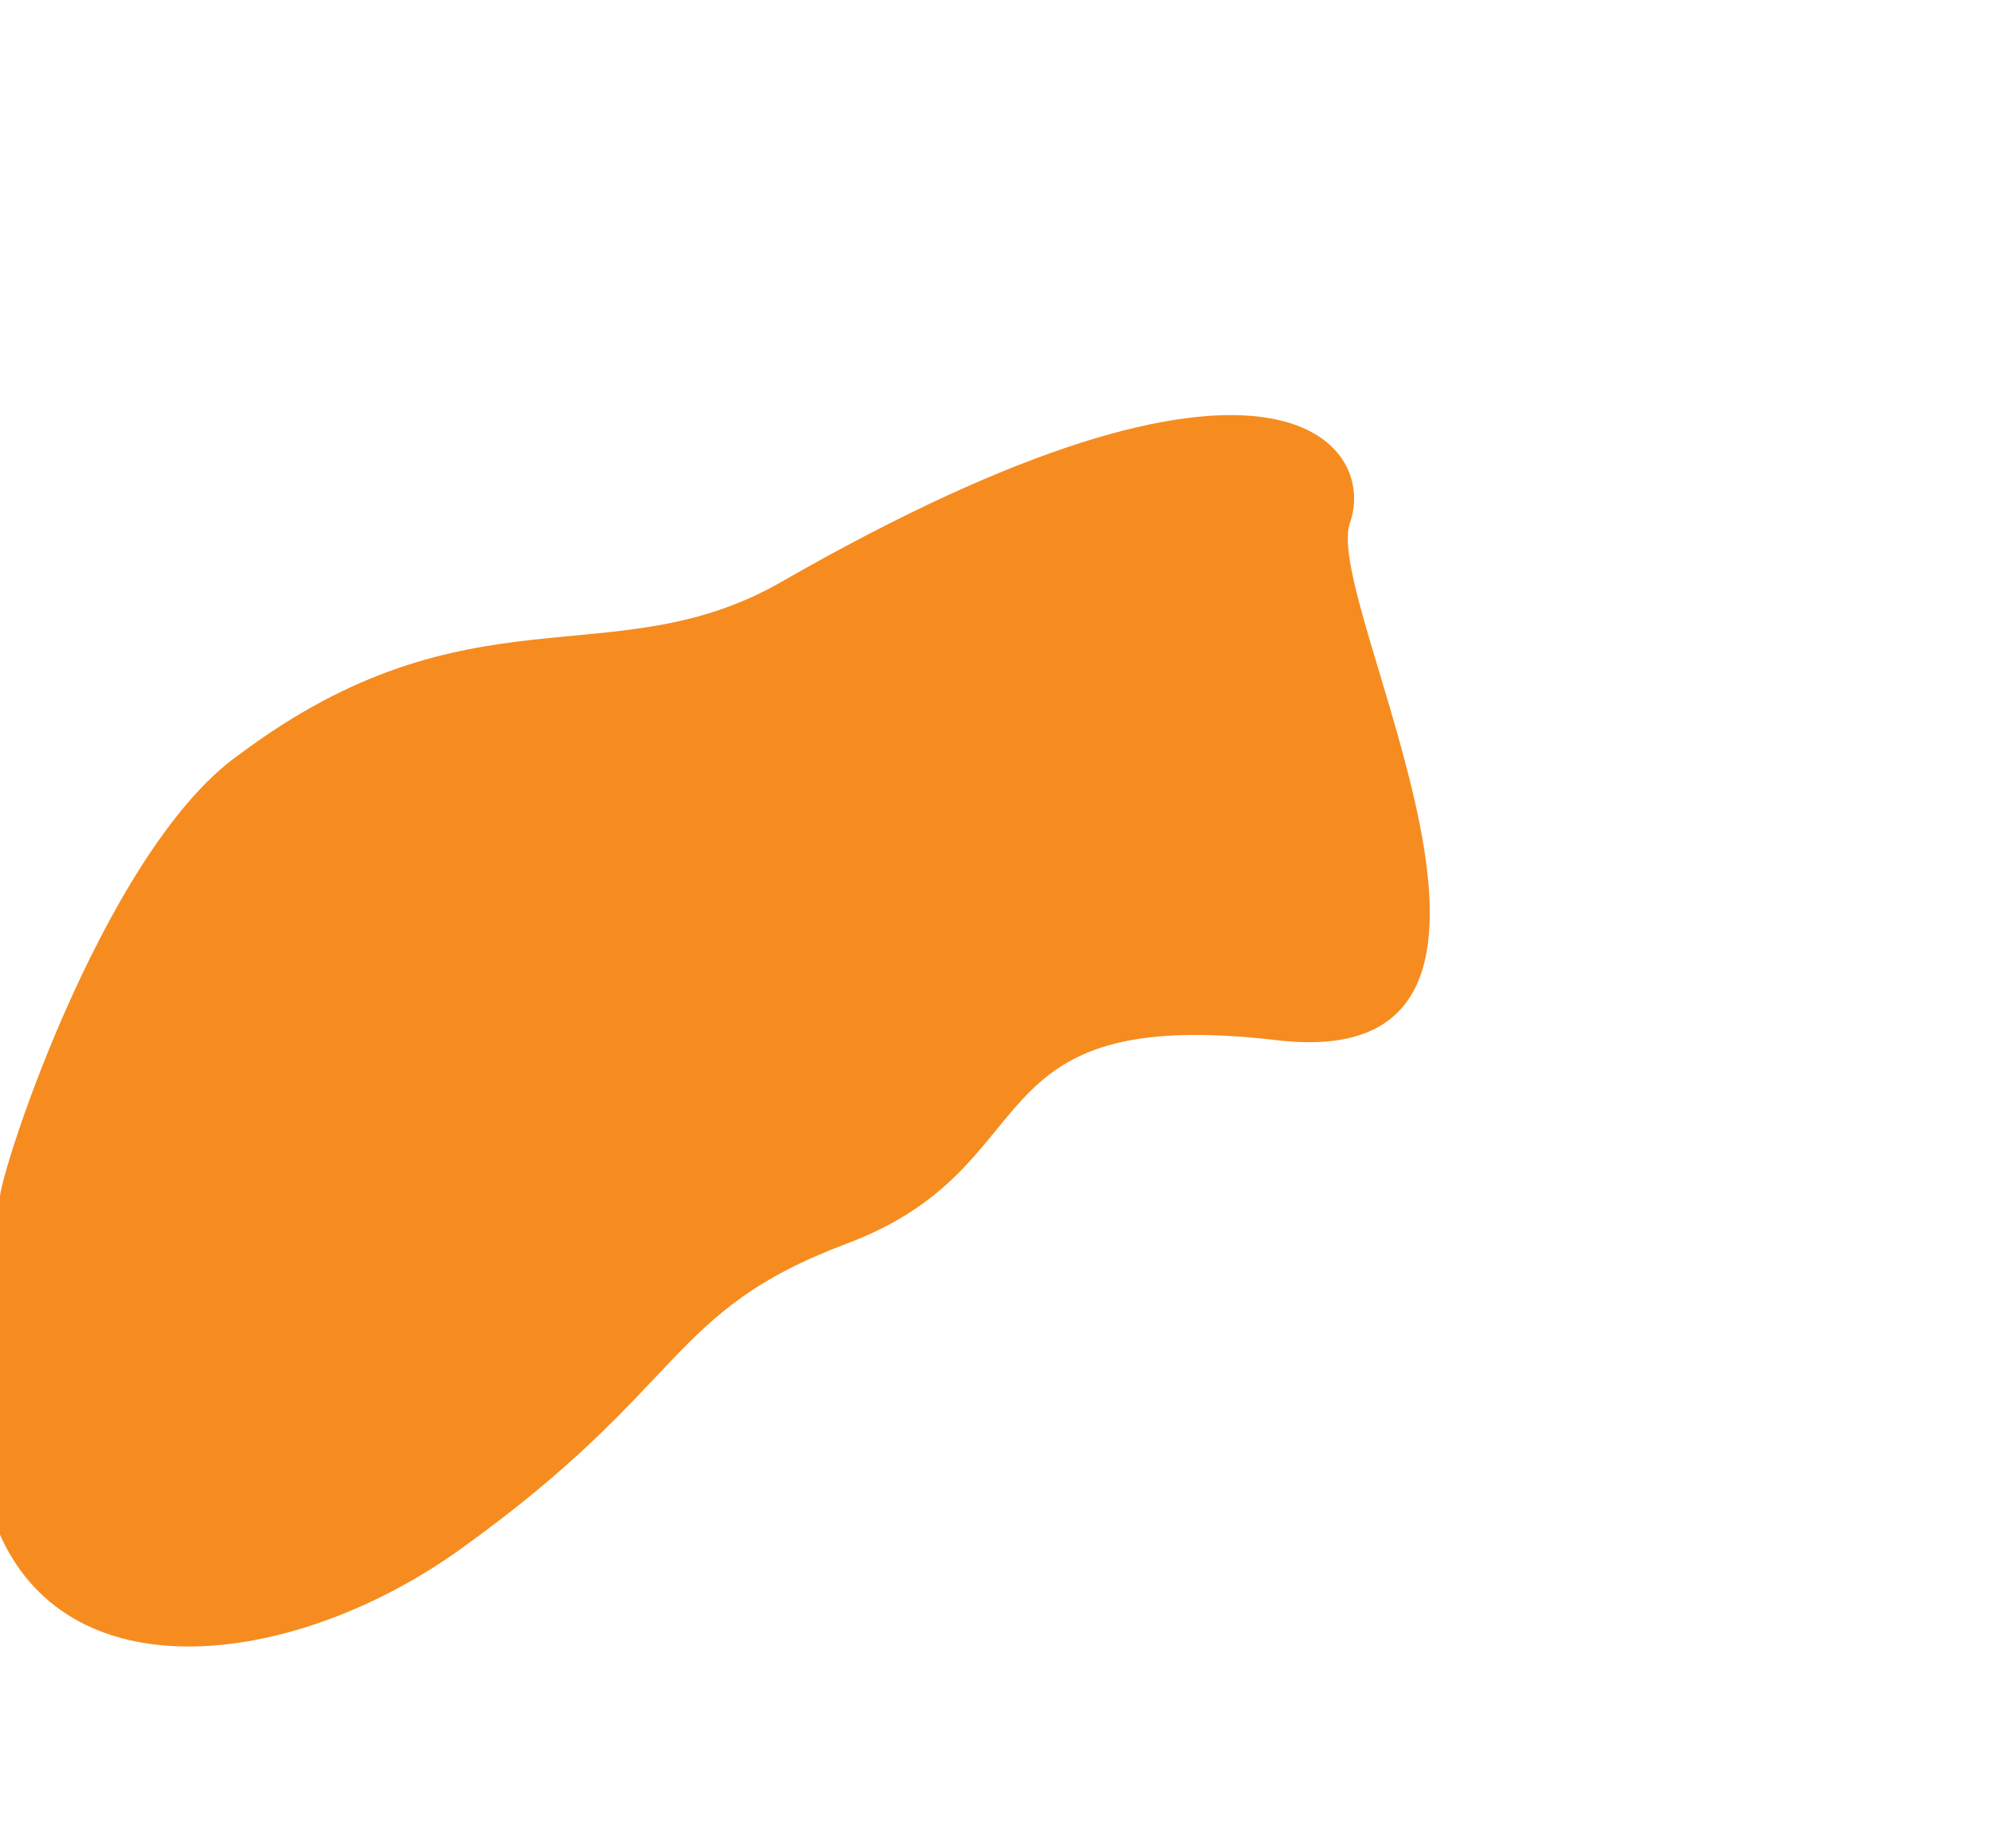 <?xml version="1.0" encoding="utf-8"?>
<!-- Generator: Adobe Illustrator 23.0.4, SVG Export Plug-In . SVG Version: 6.00 Build 0)  -->
<svg version="1.1" id="Layer_1" xmlns="http://www.w3.org/2000/svg" xmlns:xlink="http://www.w3.org/1999/xlink" x="0px" y="0px"
	 viewBox="0 0 1919 1783" style="enable-background:new 0 0 1919 1783;" xml:space="preserve">
<style type="text/css">
	.st0{display:none;}
	.st1{display:inline;fill:#F68C1F;}
	.st2{fill:#F68C1F;}
</style>
<g class="st0">
	<path class="st1" d="M-0.8,71.2C94.5,26.6,210.4-6.1,337,8c390.6,43.7,433.1,483.3,865,605c309.4,87.2,501.9-78,716.3,4.8
		L1918,1161c-115-151-632,104-1168-143c-273-121-596,4.8-751,64.1L-0.8,71.2z"/>
</g>
<g class="st0">
	<path class="st1" d="M0,0c313,51,356,139,942,107c270-8,418.4,87.9,715,211c138.7,57.6,262,3,262,3v917c-47,19-305-49-496-126
		s-426-70-645-27s-764.9,48.9-778,35V0z"/>
</g>
<g id="Layer_3">
	<path class="st2" d="M-0.2,1160.6c-7.5-7.7,97.7-338.5,230.8-432.4c223.3-167,360.8-73.5,523-166.6
		c474.7-272.3,576-133.7,548.8-56.9c-27.3,76.8,230.8,534.2-70.3,499c-301-35.2-215,121.1-415,196.2
		c-175.3,65.9-152.4,137.3-374.3,295.9C287.1,1607,69.3,1637.3-0.2,1480.4C0.2,1479.9-0.2,1160.6-0.2,1160.6z"/>
</g>
</svg>
